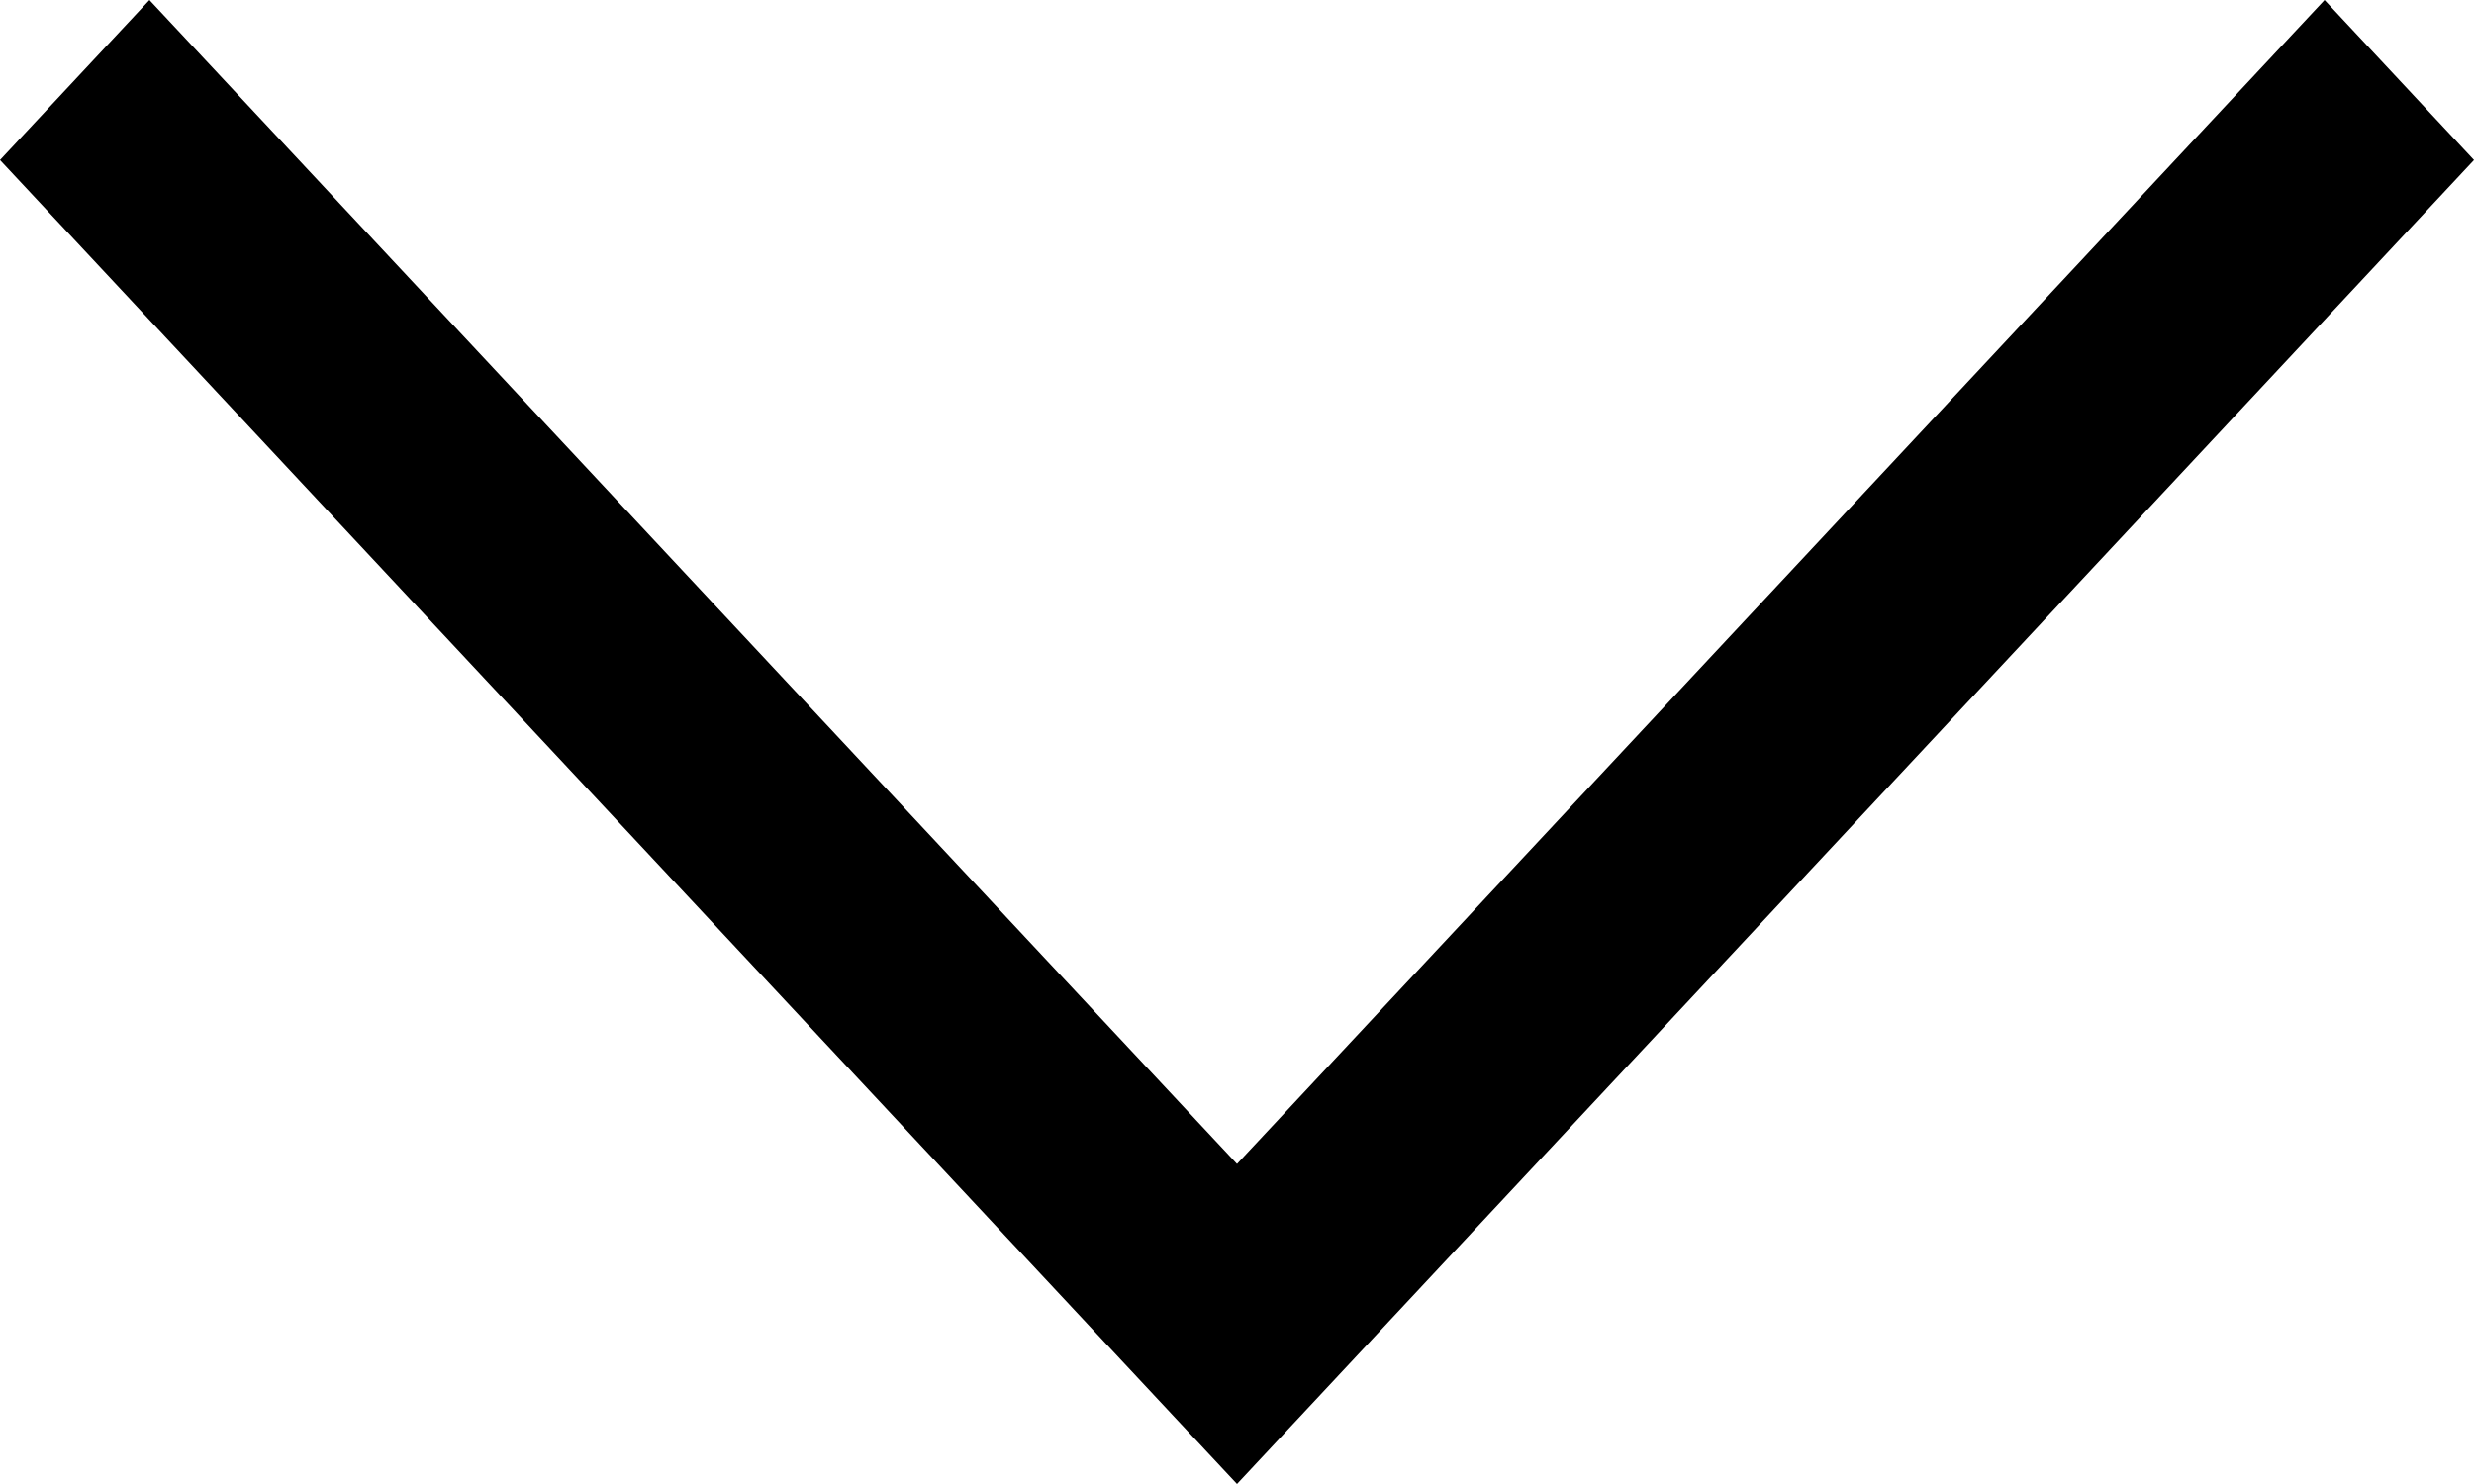 <svg width="10" height="6" viewBox="0 0 10 6" fill="none" xmlns="http://www.w3.org/2000/svg">
<path d="M9.396 7.2026e-09L10 0.647L5 6L7.71157e-09 0.647L0.604 1.12046e-07L5 4.706L9.396 7.2026e-09Z" fill="black"/>
</svg>
